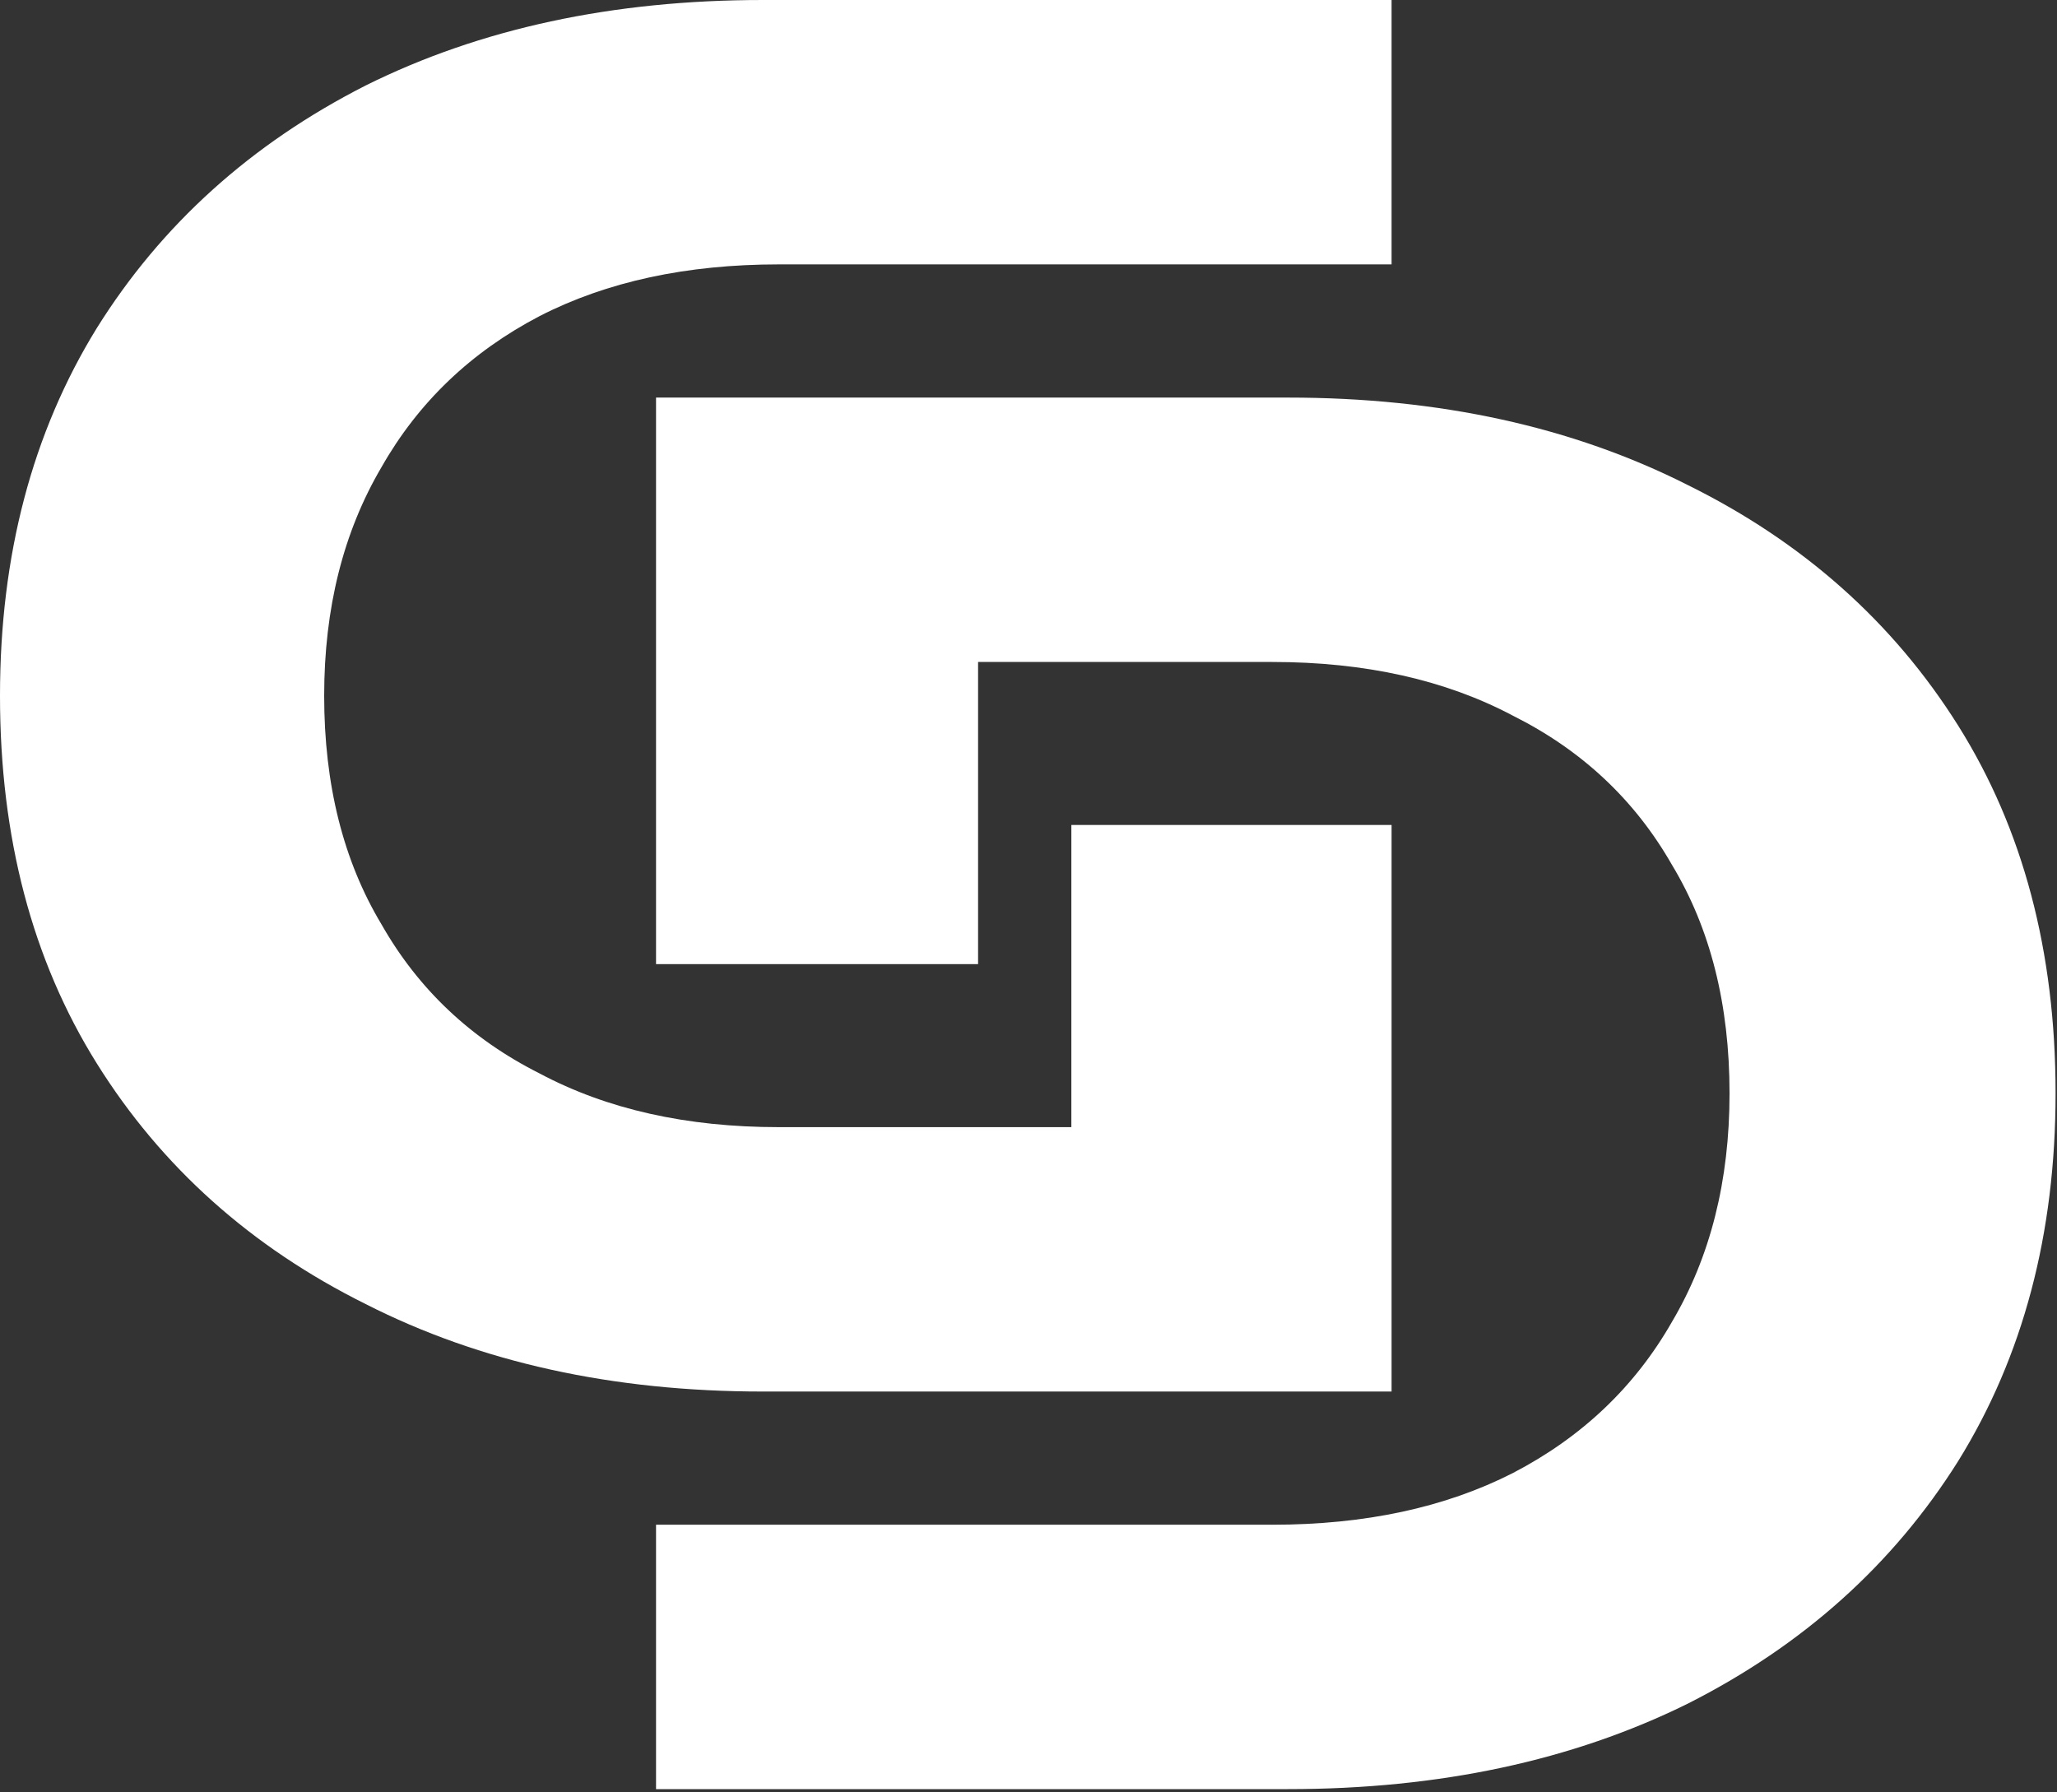 <svg width="575" height="501" viewBox="0 0 575 501" fill="none" xmlns="http://www.w3.org/2000/svg">
<rect x="0" y="0" width="575" height="501" fill="#333333" stroke="none"/>
<path d="M360.097 111.141H183.383V269.517H273.407V185.05H355.652C381.585 185.05 403.998 190.051 422.892 200.054C442.157 209.686 456.976 223.579 467.349 241.732C478.092 259.515 483.464 280.817 483.464 305.638C483.464 330.089 478.092 351.391 467.349 369.545C456.976 387.698 442.157 401.775 422.892 411.778C403.998 421.41 381.585 426.227 355.652 426.227H273.407H183.383V500.135H360.097C402.331 500.135 439.563 492.17 471.794 476.24C504.025 459.939 529.217 437.341 547.37 408.444C565.523 379.177 574.6 344.908 574.6 305.638C574.6 265.998 565.523 231.729 547.37 202.833C529.217 173.936 504.025 151.523 471.794 135.592C439.563 119.292 402.331 111.141 360.097 111.141Z" fill="white"/>
<path d="M213.284 388.994H388.994V230.618H299.481V315.085H217.704C191.918 315.085 169.632 310.084 150.846 300.081C131.691 290.449 116.956 276.556 106.642 258.403C95.959 240.621 90.618 219.319 90.618 194.497C90.618 170.046 95.959 148.744 106.642 130.591C116.956 112.438 131.691 98.36 150.846 88.357C169.632 78.725 191.918 73.909 217.704 73.909H299.481H388.994V-3.05176e-05H213.284C171.29 -3.05176e-05 134.269 7.965 102.221 23.895C70.174 40.196 45.125 62.795 27.075 91.691C9.025 120.959 -6.10352e-05 155.227 -6.10352e-05 194.497C-6.10352e-05 234.137 9.025 268.406 27.075 297.303C45.125 326.199 70.174 348.613 102.221 364.543C134.269 380.844 171.29 388.994 213.284 388.994Z" fill="white"/>
</svg>
